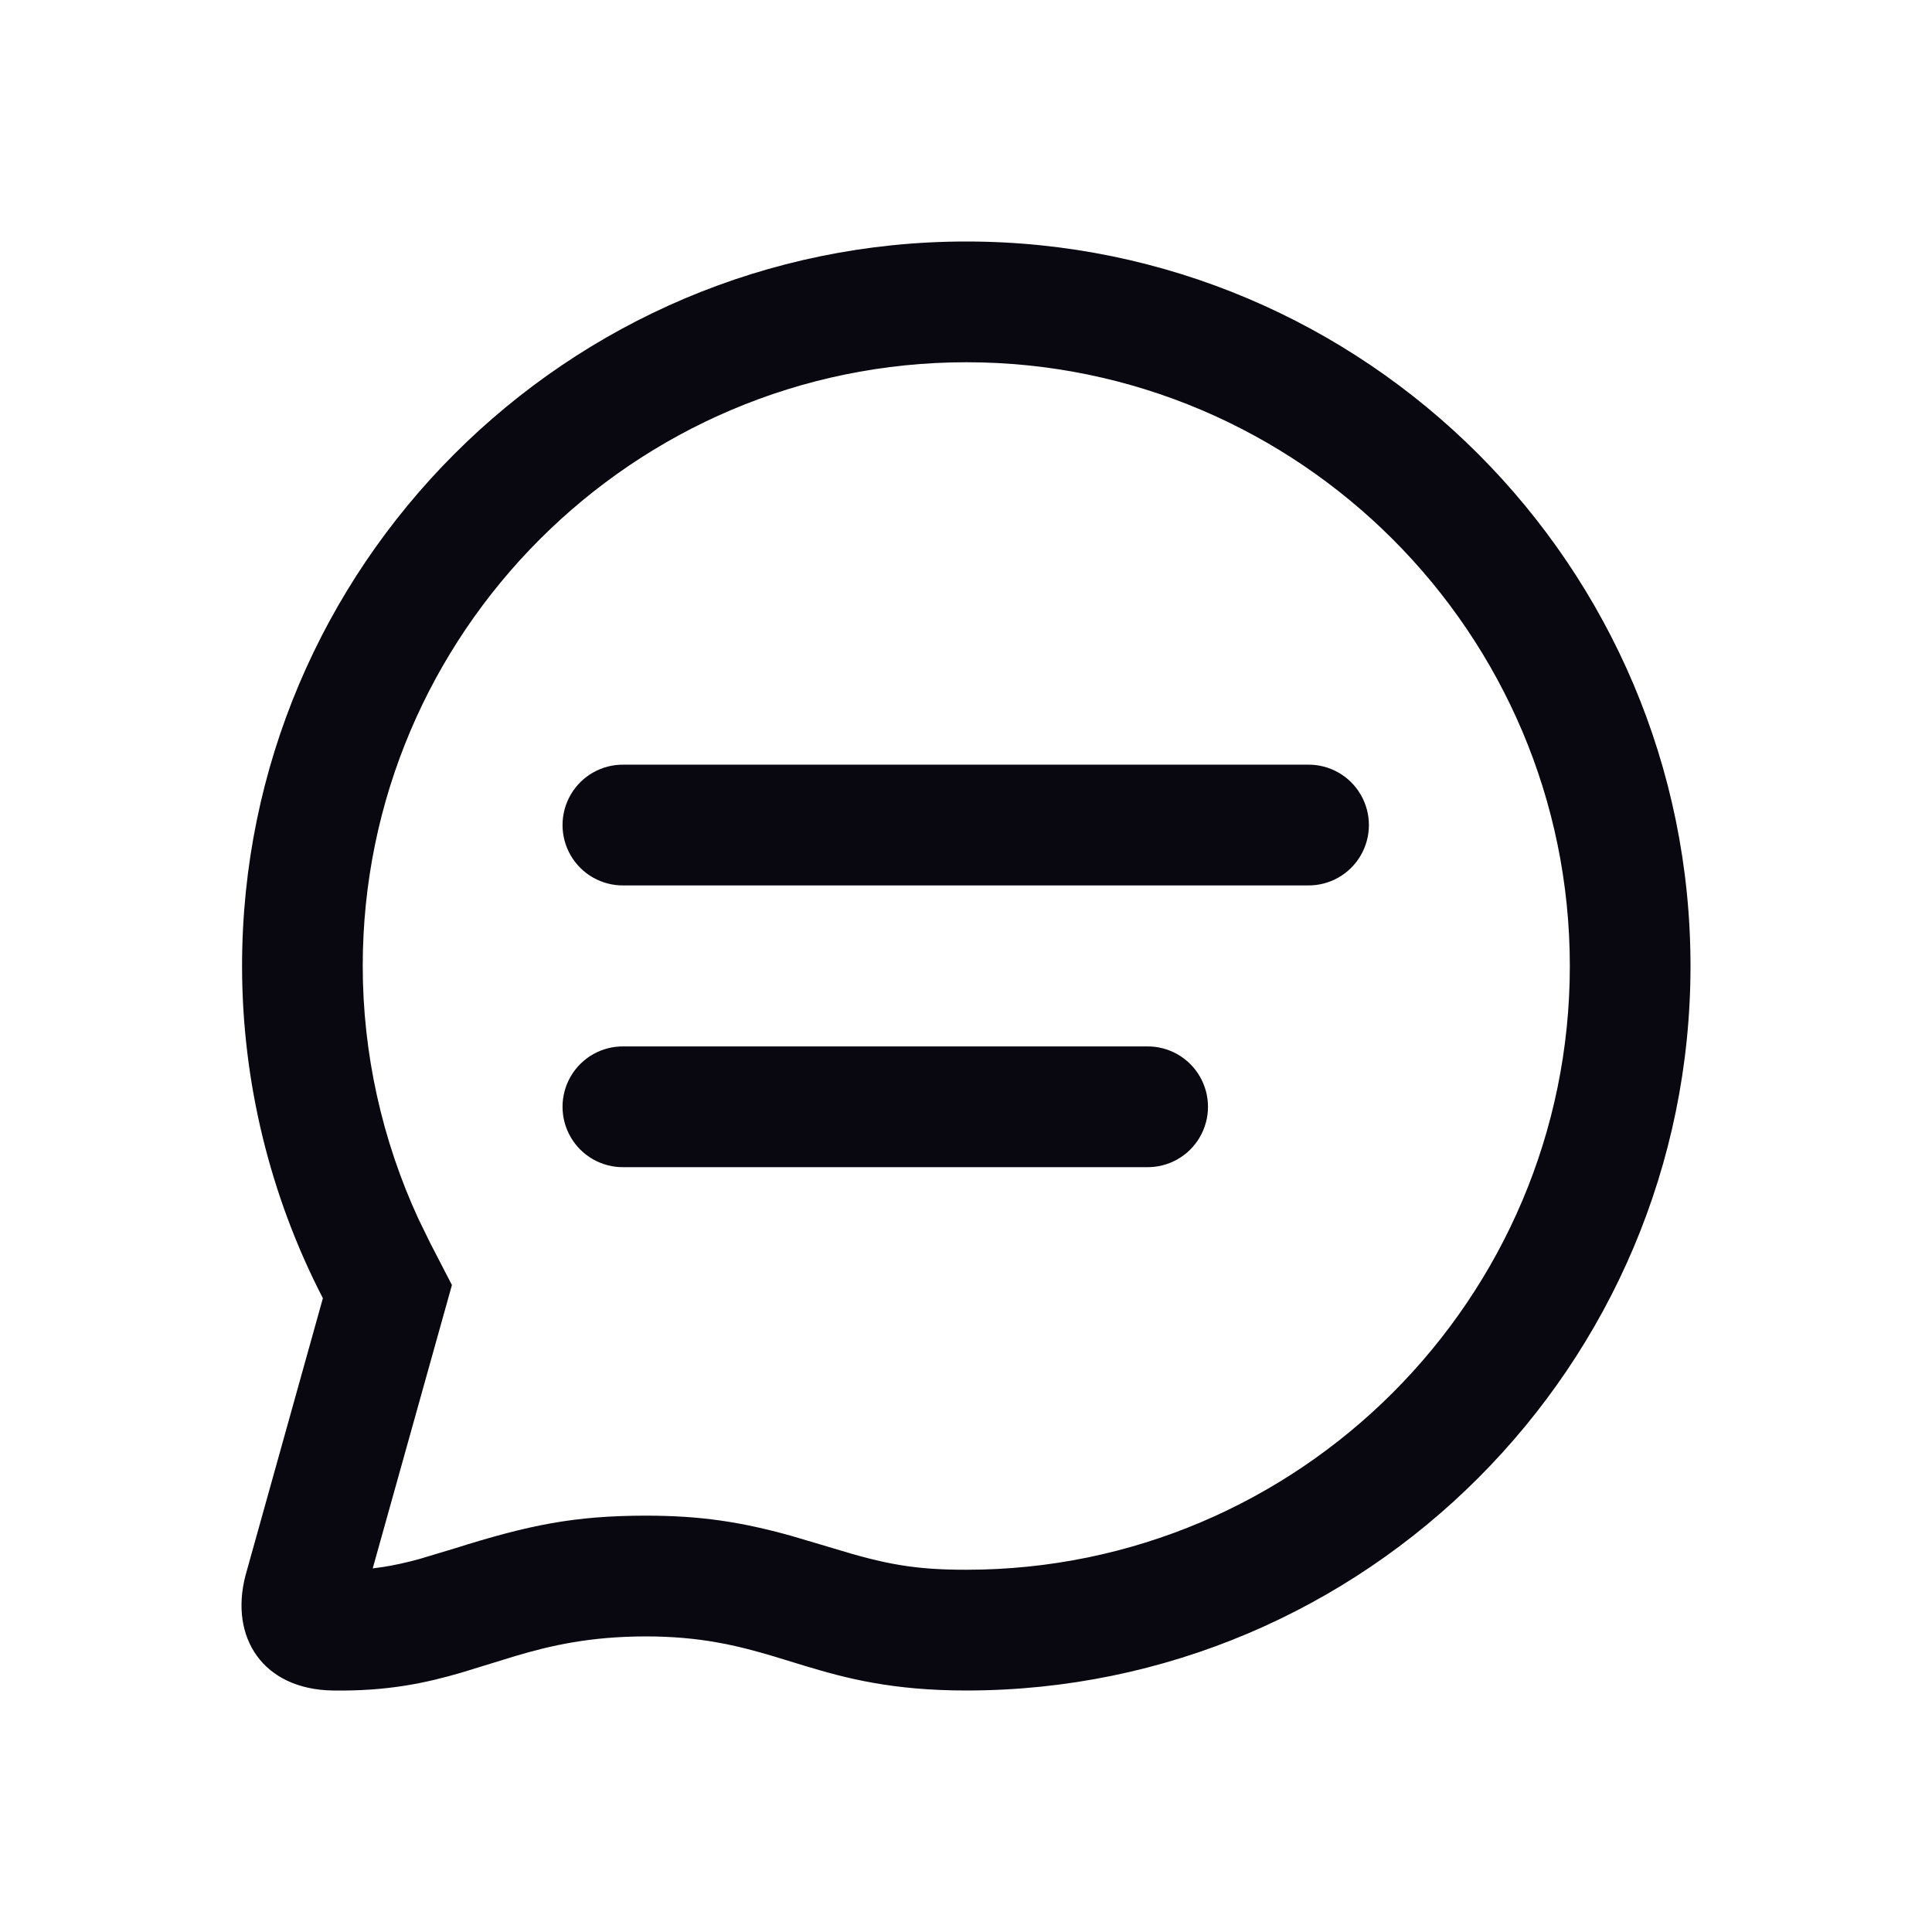 <svg width="24" height="24" viewBox="0 0 24 24" fill="none" xmlns="http://www.w3.org/2000/svg">
<g id="icon/Message">
<path id="Shape" fill-rule="evenodd" clip-rule="evenodd" d="M21 12C21 7.037 16.964 3 12.004 3C7.043 3 3.007 7.037 3.007 12C3.007 13.433 3.353 14.854 4.011 16.127L3.049 19.573C2.85 20.343 3.267 20.986 4.133 21C4.813 21.011 5.295 20.906 5.738 20.776L6.395 20.574C6.841 20.441 7.33 20.329 8.023 20.328C8.696 20.328 9.16 20.441 9.609 20.575L9.995 20.693C10.516 20.851 11.09 21 12.004 21C16.964 21 21 16.963 21 12ZM7.09 9.871C7.226 9.637 7.478 9.495 7.748 9.499H16.245C16.515 9.495 16.767 9.637 16.903 9.871C17.039 10.105 17.039 10.393 16.903 10.627C16.767 10.861 16.515 11.003 16.245 10.999H7.748C7.478 11.003 7.226 10.861 7.09 10.627C6.954 10.393 6.954 10.105 7.09 9.871ZM7.748 12.999C7.478 12.995 7.226 13.137 7.09 13.371C6.954 13.605 6.954 13.893 7.09 14.127C7.226 14.361 7.478 14.503 7.748 14.499H14.246C14.516 14.503 14.768 14.361 14.904 14.127C15.04 13.893 15.04 13.605 14.904 13.371C14.768 13.137 14.516 12.995 14.246 12.999H7.748ZM4.506 12C4.506 7.866 7.871 4.5 12.004 4.5C16.136 4.5 19.501 7.866 19.501 12C19.501 16.134 16.136 19.5 12.004 19.5C11.36 19.5 10.999 19.433 10.339 19.23L9.827 19.078C9.2 18.904 8.699 18.828 8.022 18.828C7.131 18.829 6.572 18.944 5.65 19.234L5.215 19.365C5.044 19.412 4.899 19.444 4.757 19.466L4.63 19.483L5.614 15.963L5.343 15.439L5.2 15.146C4.745 14.162 4.506 13.084 4.506 12Z" fill="#090710"/>
</g>
</svg>
